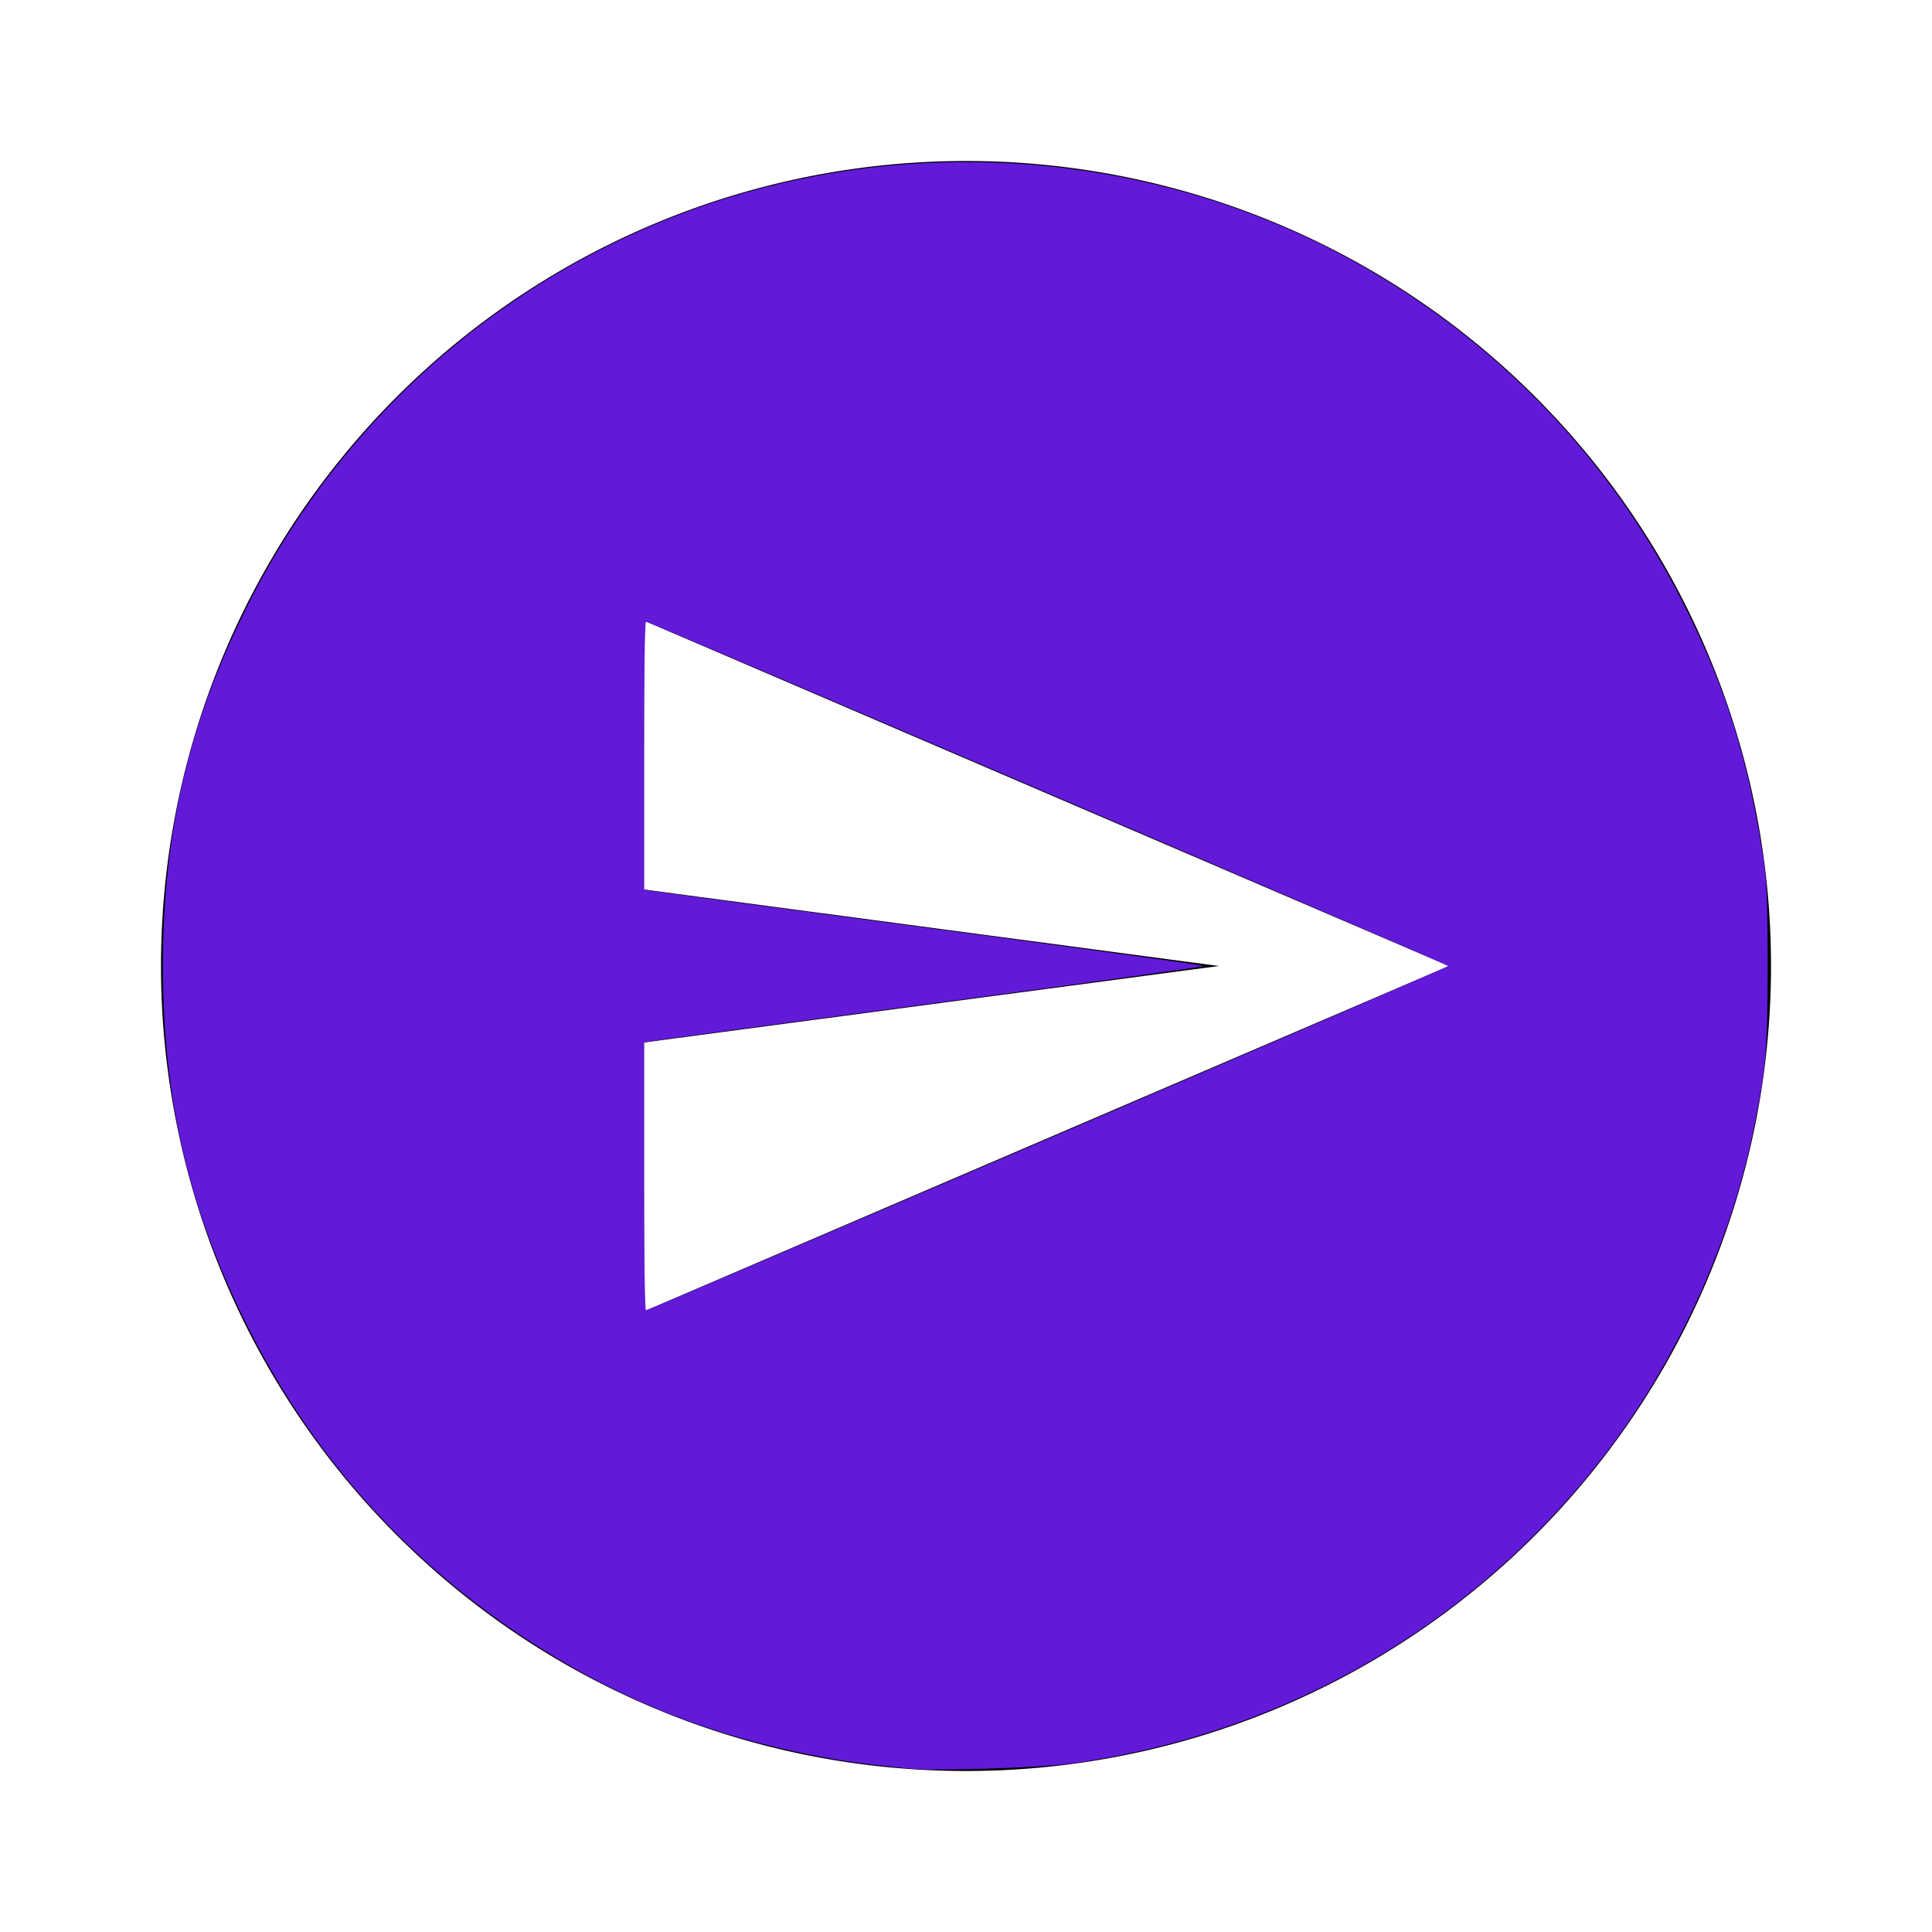 <?xml version="1.0" encoding="UTF-8" standalone="no"?>
<svg
   xmlns:dc="http://purl.org/dc/elements/1.1/"
   xmlns:cc="http://creativecommons.org/ns#"
   xmlns:rdf="http://www.w3.org/1999/02/22-rdf-syntax-ns#"
   xmlns:svg="http://www.w3.org/2000/svg"
   xmlns="http://www.w3.org/2000/svg"
   xmlns:sodipodi="http://sodipodi.sourceforge.net/DTD/sodipodi-0.dtd"
   xmlns:inkscape="http://www.inkscape.org/namespaces/inkscape"
   inkscape:version="1.0 (4035a4fb49, 2020-05-01)"
   sodipodi:docname="send-circle.svg"
   id="svg4"
   viewBox="0 0 24 24"
   height="24"
   width="24"
   version="1.1">
  <defs
     id="defs8" />
  <sodipodi:namedview
     inkscape:current-layer="svg4"
     inkscape:window-maximized="1"
     inkscape:window-y="-11"
     inkscape:window-x="-11"
     inkscape:cy="11.853061"
     inkscape:cx="12"
     inkscape:zoom="30.625"
     showgrid="false"
     id="namedview6"
     inkscape:window-height="1334"
     inkscape:window-width="2160"
     inkscape:pageshadow="2"
     inkscape:pageopacity="0"
     guidetolerance="10"
     gridtolerance="10"
     objecttolerance="10"
     borderopacity="1"
     bordercolor="#666666"
     pagecolor="#ffffff" />
  <path
     id="path2"
     d="M12,2A10,10 0 0,1 22,12A10,10 0 0,1 12,22A10,10 0 0,1 2,12A10,10 0 0,1 12,2M8,7.71V11.05L15.14,12L8,12.95V16.29L18,12L8,7.71Z" />
  <path
     id="path835"
     d="M 11.314,21.972 C 10.699,21.91 10.469,21.878 10.057,21.796 8.69,21.523 7.548,21.046 6.4,20.268 4.97,19.299 3.847,18.018 3.074,16.473 2.344,15.016 2.024,13.653 2.024,12 c 0,-1.653 0.32,-3.016 1.049,-4.473 1.365,-2.727 3.9,-4.683 6.873,-5.303 2.32,-0.484 4.759,-0.129 6.815,0.992 1.808,0.986 3.247,2.475 4.165,4.311 0.515,1.031 0.783,1.882 0.974,3.102 0.047,0.302 0.059,0.572 0.059,1.371 0,1.043 -0.02,1.271 -0.185,2.073 -0.283,1.381 -0.956,2.846 -1.835,3.992 -1.624,2.119 -3.975,3.478 -6.65,3.845 -0.357,0.049 -1.691,0.091 -1.976,0.062 z m 1.705,-7.825 C 15.754,12.975 17.99,12.009 17.99,12 17.99,11.982 8.065,7.722 8.024,7.722 8.011,7.722 8,8.47 8,9.384 v 1.662 l 0.073,0.017 c 0.04,0.009 1.605,0.22 3.478,0.468 1.872,0.248 3.404,0.459 3.404,0.469 0,0.01 -1.532,0.221 -3.404,0.469 -1.872,0.248 -3.437,0.459 -3.478,0.468 L 8,12.954 v 1.662 c 0,0.914 0.011,1.662 0.024,1.662 0.013,1.63e-4 2.261,-0.959 4.995,-2.131 z"
     style="fill:#6219d8;stroke:none;stroke-width:0.033;fill-opacity:1" />
</svg>
